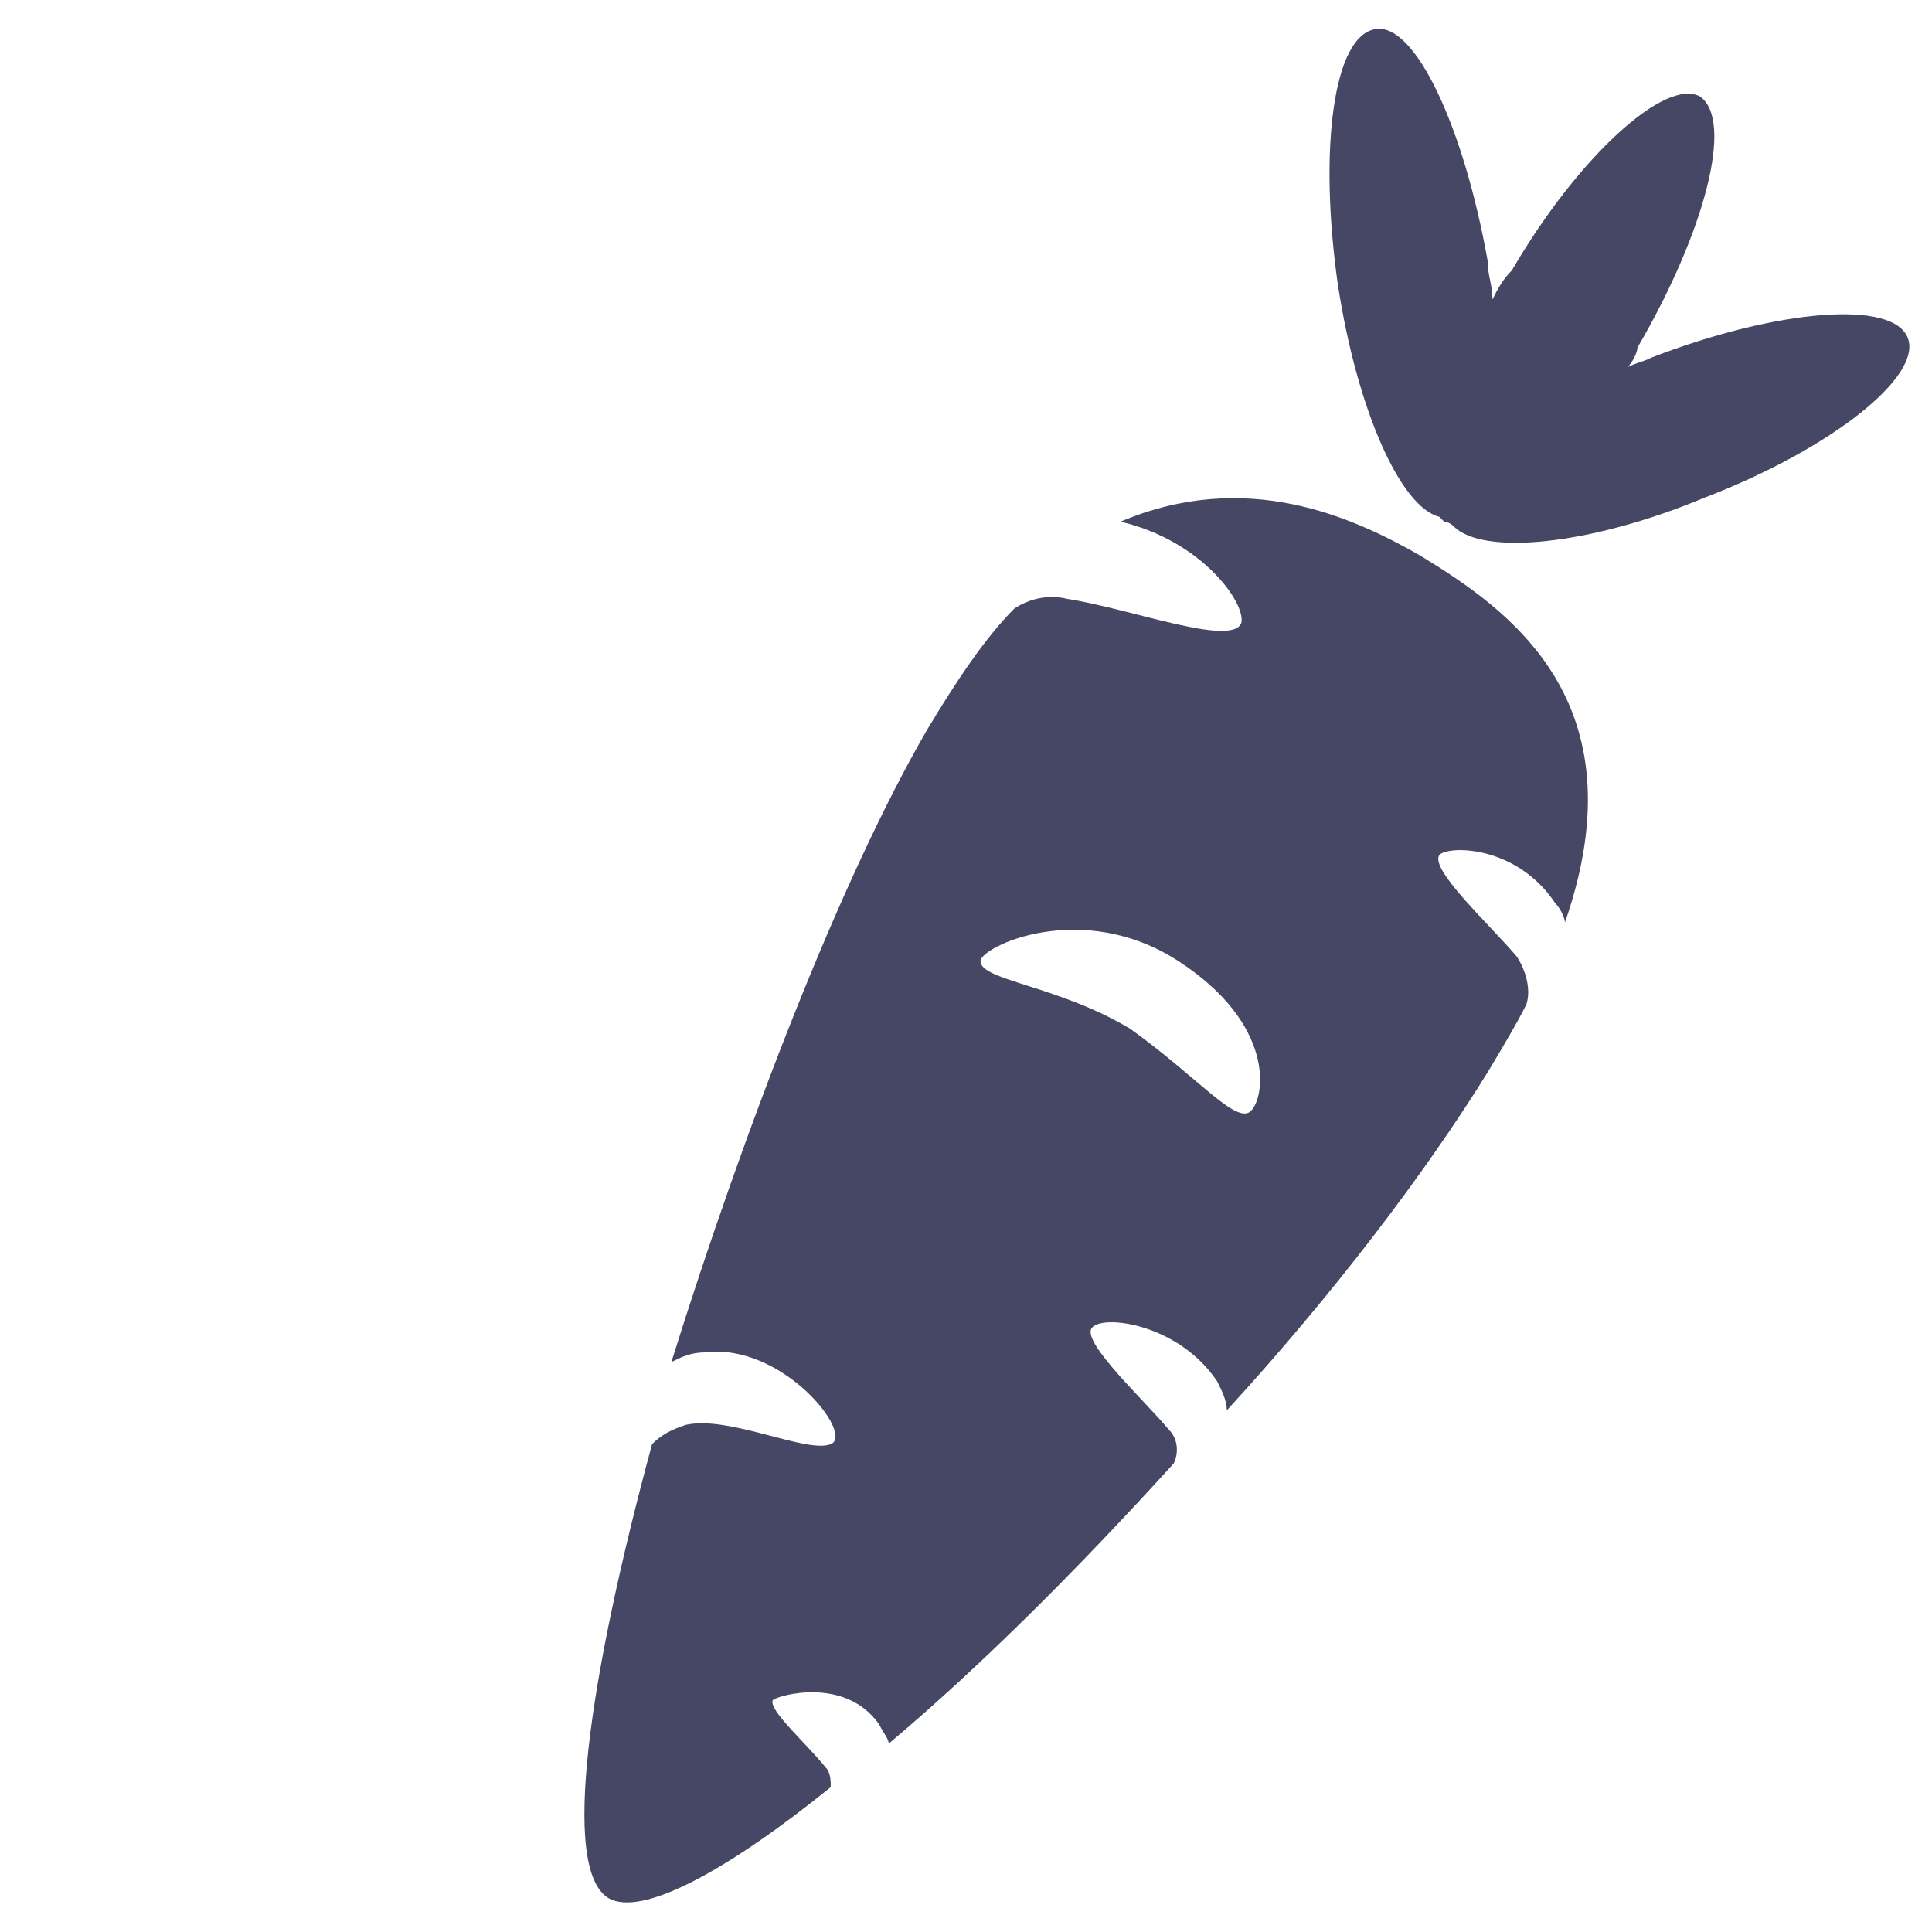 <?xml version="1.0" encoding="utf-8"?>
<!-- Generator: Adobe Illustrator 18.0.0, SVG Export Plug-In . SVG Version: 6.00 Build 0)  -->
<!DOCTYPE svg PUBLIC "-//W3C//DTD SVG 1.1//EN" "http://www.w3.org/Graphics/SVG/1.1/DTD/svg11.dtd">
<svg version="1.1" id="Lag_1" xmlns:x="http://ns.adobe.com/Extensibility/1.0/" xmlns:i="http://ns.adobe.com/AdobeIllustrator/10.0/" xmlns:graph="http://ns.adobe.com/Graphs/1.0/"
	 xmlns="http://www.w3.org/2000/svg" xmlns:xlink="http://www.w3.org/1999/xlink" x="0px" y="0px" width="40px" height="40px"
	 viewBox="0 0 40 40" enable-background="new 0 0 40 40" xml:space="preserve">
<g id="Lag_1_1_">
	<path fill="#464665" d="M25.9,23c0.3-0.3,0.5-1.8-1.5-3.1s-4.1-0.3-4.1,0c0,0.4,1.6,0.5,3.1,1.4C24.8,22.3,25.6,23.3,25.9,23z
		 M28.5,0.6c-0.9,0.1-1.2,2.5-0.8,5.3c0.4,2.6,1.3,4.6,2.1,4.8l0.1,0.1c0,0,0.1,0,0.2,0.1c0.6,0.6,2.8,0.4,5.2-0.6
		c2.6-1,4.5-2.5,4.2-3.3s-2.7-0.6-5.3,0.4c-0.2,0.1-0.3,0.1-0.5,0.2c0.1-0.1,0.2-0.3,0.2-0.4c1.4-2.4,2-4.7,1.3-5.2
		c-0.7-0.4-2.5,1.2-3.9,3.6C31.1,5.8,31,6,30.9,6.2c0-0.3-0.1-0.5-0.1-0.8C30.3,2.6,29.3,0.5,28.5,0.6z M29.4,11.5
		c1.8,1.1,4.6,3,3,7.6c0-0.1-0.1-0.3-0.2-0.4c-0.8-1.2-2.2-1.2-2.4-1c-0.2,0.3,1,1.4,1.6,2.1c0.2,0.3,0.3,0.7,0.2,1
		c-0.2,0.4-0.5,0.9-0.8,1.4c-1.3,2.1-3.2,4.6-5.4,7c0-0.2-0.1-0.4-0.2-0.6c-0.8-1.2-2.4-1.4-2.6-1.1s1.1,1.5,1.6,2.1
		c0.2,0.2,0.2,0.5,0.1,0.7c-2,2.2-4,4.2-5.9,5.8c0-0.1-0.1-0.2-0.2-0.4c-0.7-1-2.1-0.6-2.2-0.5c-0.1,0.2,0.7,0.9,1.1,1.4
		c0.1,0.1,0.1,0.3,0.1,0.4c-2.1,1.7-3.9,2.7-4.6,2.3c-1-0.6-0.4-4.6,0.9-9.4c0.2-0.2,0.4-0.3,0.7-0.4c0.9-0.2,2.5,0.6,3,0.4
		s-1-2.1-2.6-1.9c-0.3,0-0.5,0.1-0.7,0.2c1.5-4.8,3.5-10,5.3-13.1c0.6-1,1.2-1.9,1.8-2.5c0.3-0.2,0.7-0.3,1.1-0.2
		c1.3,0.2,3.4,1,3.6,0.5c0.1-0.4-0.8-1.7-2.5-2.1C25.8,9.7,28,10.7,29.4,11.5z"/>
</g>
</svg>
